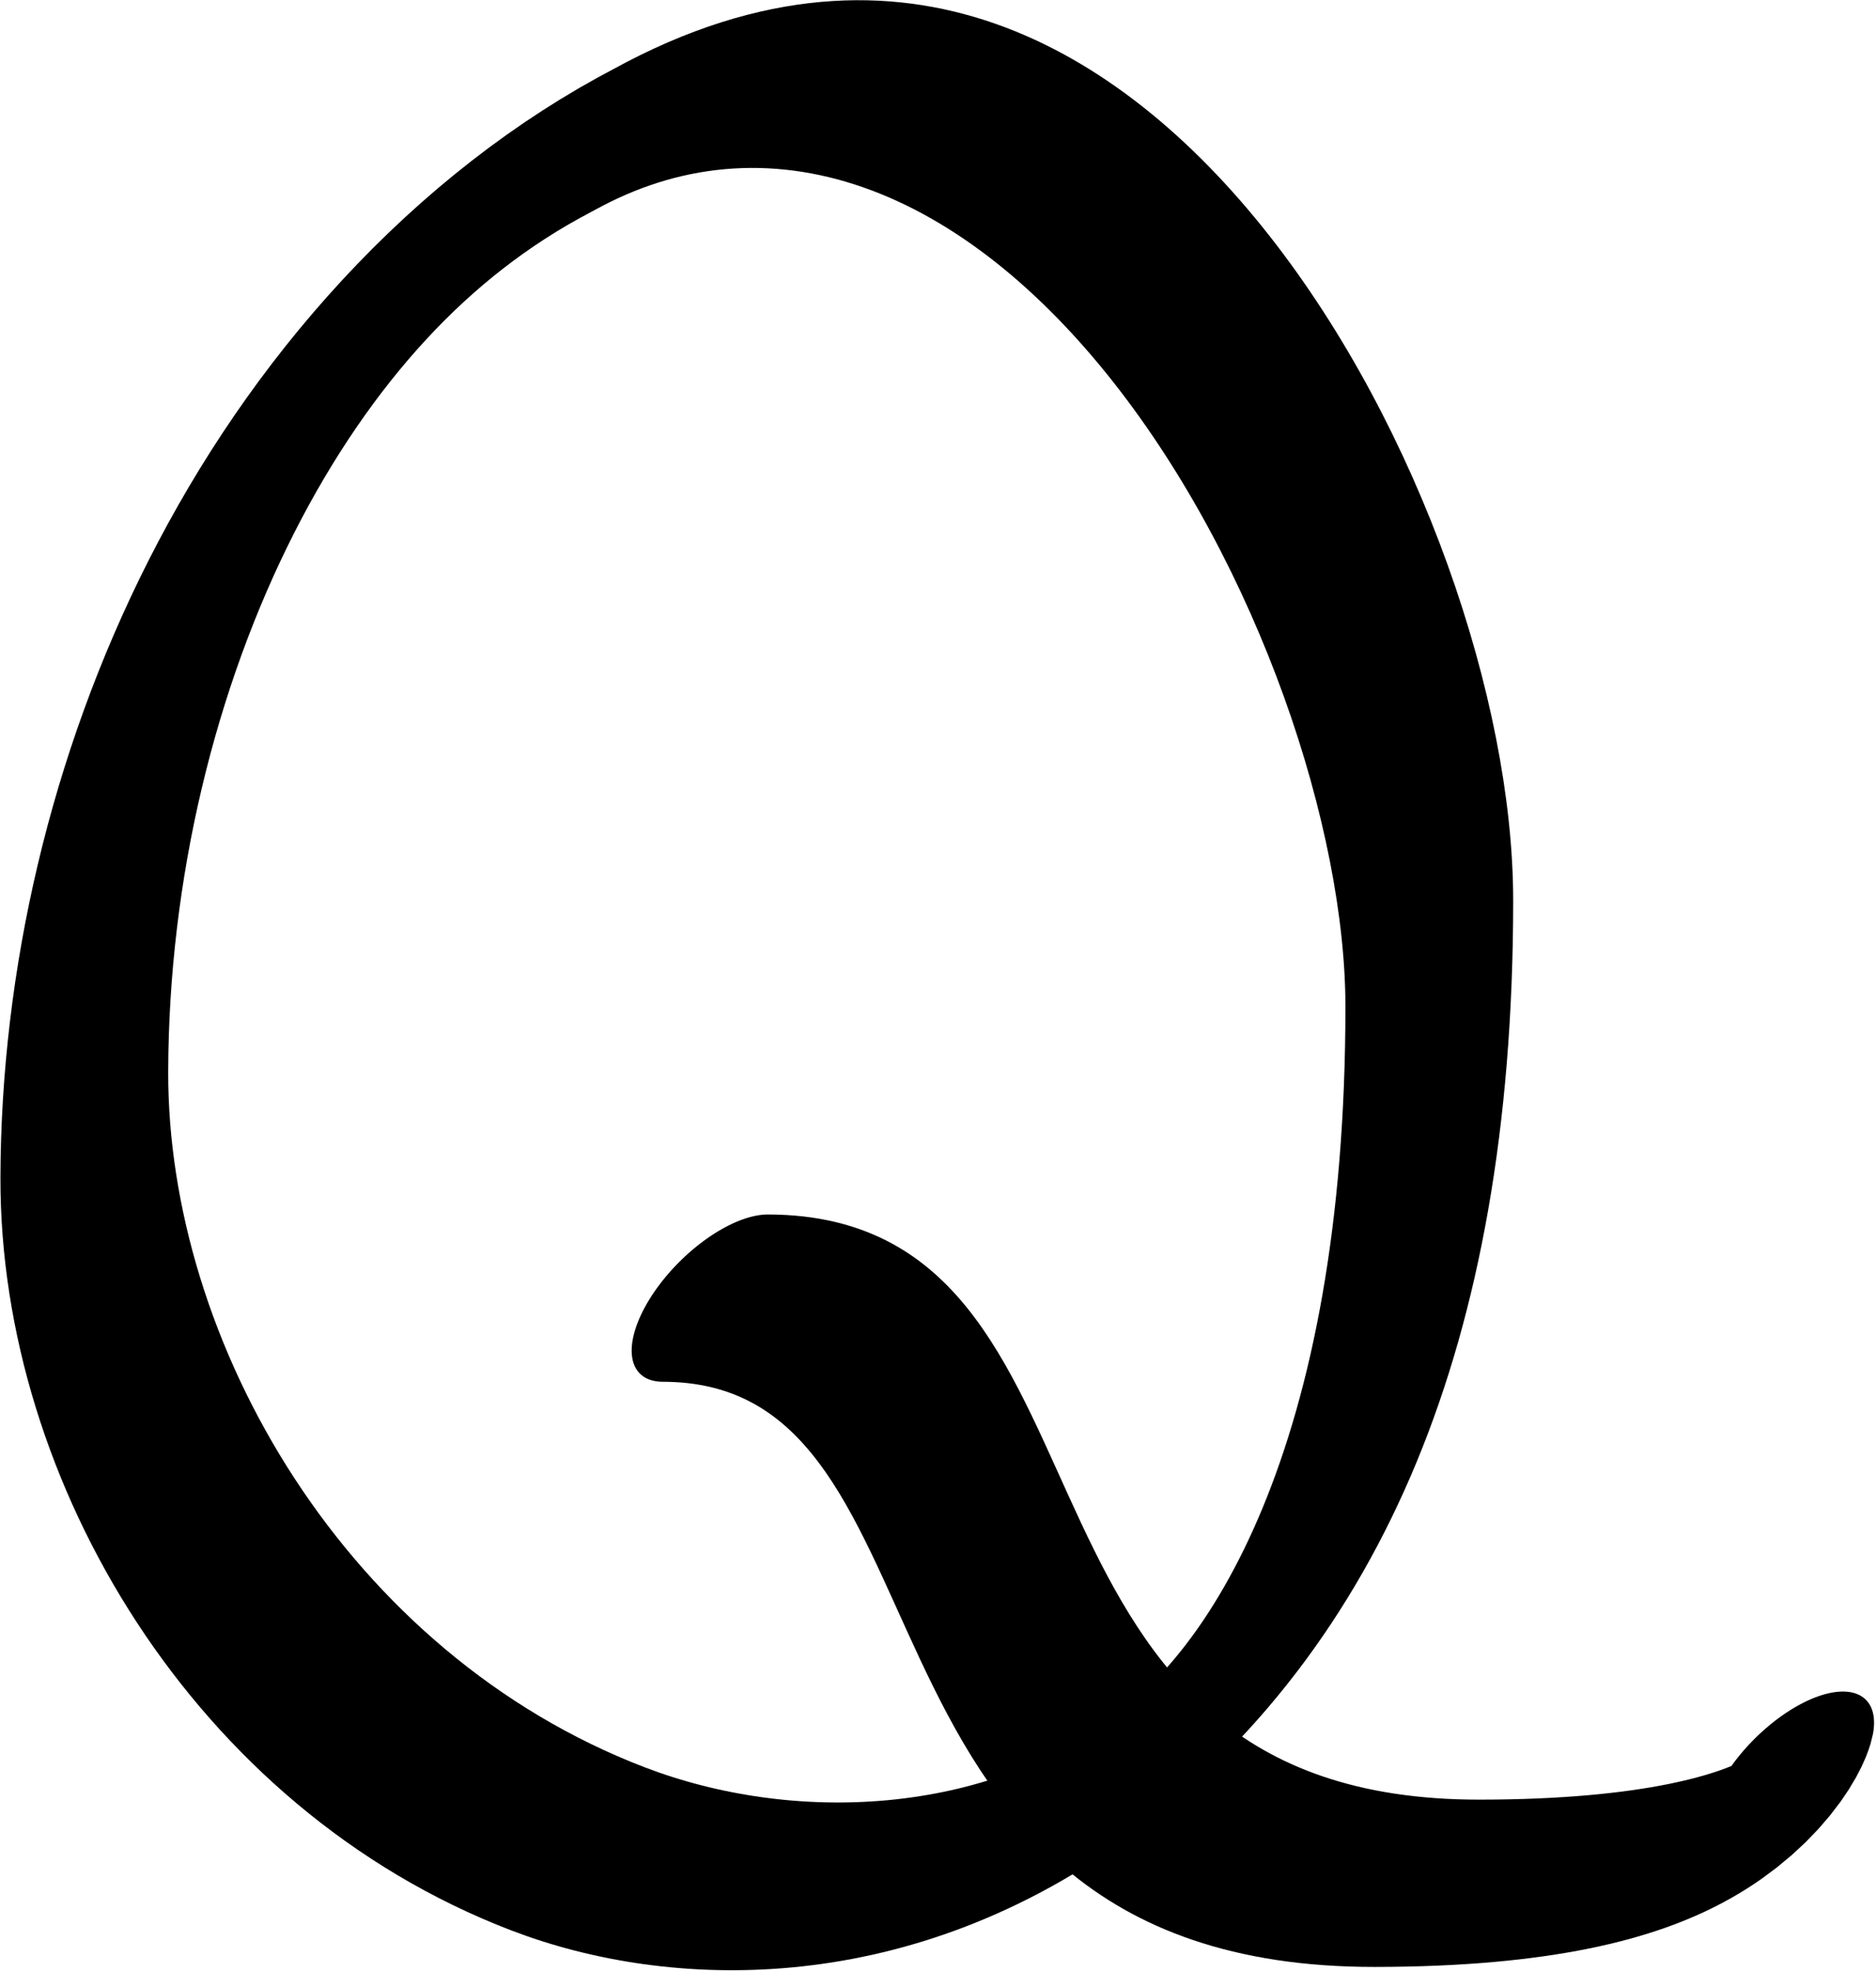 <?xml version="1.0" encoding="UTF-8" standalone="no"?>
<!-- Created with Inkscape (http://www.inkscape.org/) -->

<svg
   width="825.716"
   height="867.605"
   viewBox="0 0 825.716 867.605"
   version="1.1"
   id="svg5"
   xml:space="preserve"
   xmlns="http://www.w3.org/2000/svg"
   xmlns:svg="http://www.w3.org/2000/svg"><defs
     id="defs2" /><g
     style="display:inline"
     id="g532"
     transform="translate(-243.702,-324.101)"><g
       id="use1000"
       transform="matrix(0.345,0.345,-0.727,0.727,1006.154,4.42)"
       style="display:inline"><path
         style="fill:none;stroke:#000000;stroke-width:91.756;stroke-linecap:round;stroke-linejoin:round"
         d="m -167.46,603.872 c -99.994,150.844 42.777,334.1 297.153,455.389 182.986,87.25 505.781,127.092 776.791,69.797 C 1177.495,1071.764 1446.053,869.629 878.375,600.26 636.993,485.722 -34.328,385.199 -167.46,603.872 Z"
         id="path176013" /></g><g
       id="g1005"
       transform="matrix(0.347,0.347,-0.725,0.725,920.99,-39.034)"
       style="display:inline"><path
         style="fill:none;stroke:#000000;stroke-width:91.625;stroke-linecap:round;stroke-linejoin:round"
         d="M 824.42,894.504 C 1042.2,790.576 1310.248,1017.523 1647.056,856.079 1864.463,751.868 1808.865,713.001 1808.865,713.001"
         id="path1003" /></g></g></svg>
